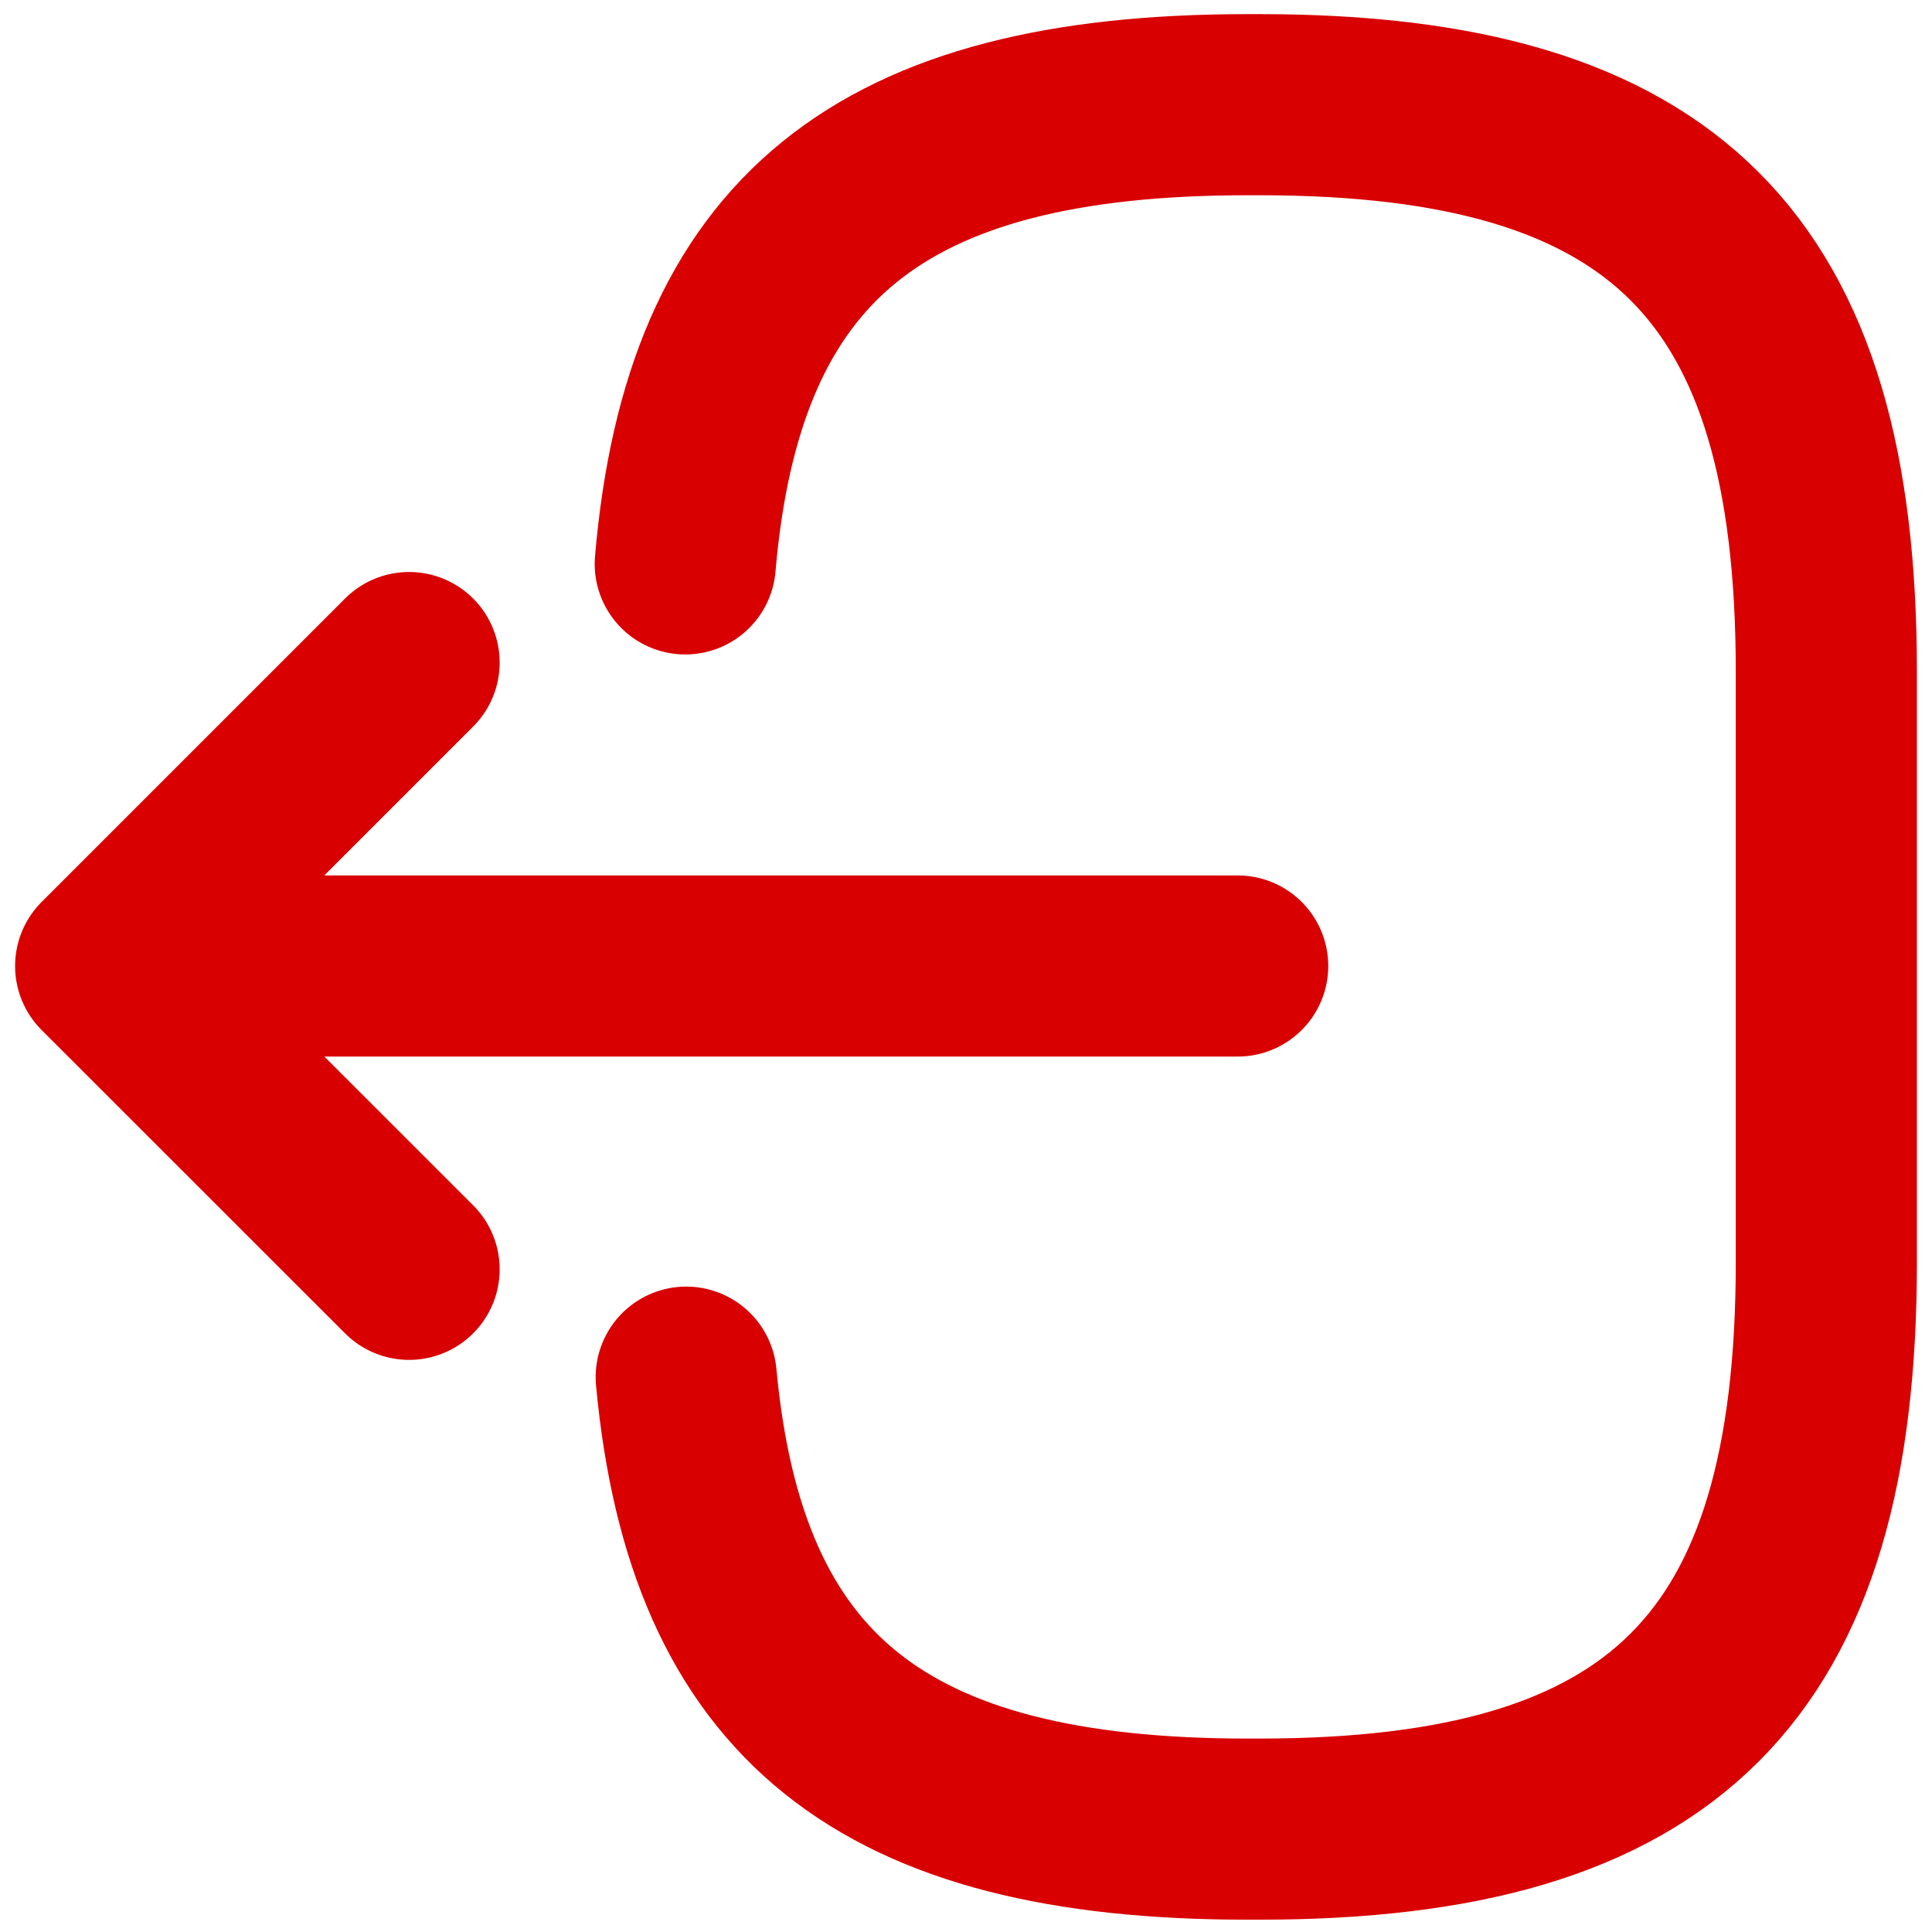 <svg width="16" height="16" viewBox="0 0 16 16" fill="none" xmlns="http://www.w3.org/2000/svg">
<path d="M5.675 4.67C5.907 1.97 7.295 0.867 10.332 0.867H10.43C13.783 0.867 15.125 2.21 15.125 5.562V10.453C15.125 13.805 13.783 15.148 10.43 15.148H10.332C7.317 15.148 5.93 14.06 5.683 11.405M10.25 8H1.715M3.388 5.487L0.875 8L3.388 10.512" stroke="#D80000" stroke-width="1.5" stroke-linecap="round" stroke-linejoin="round"/>
</svg>
